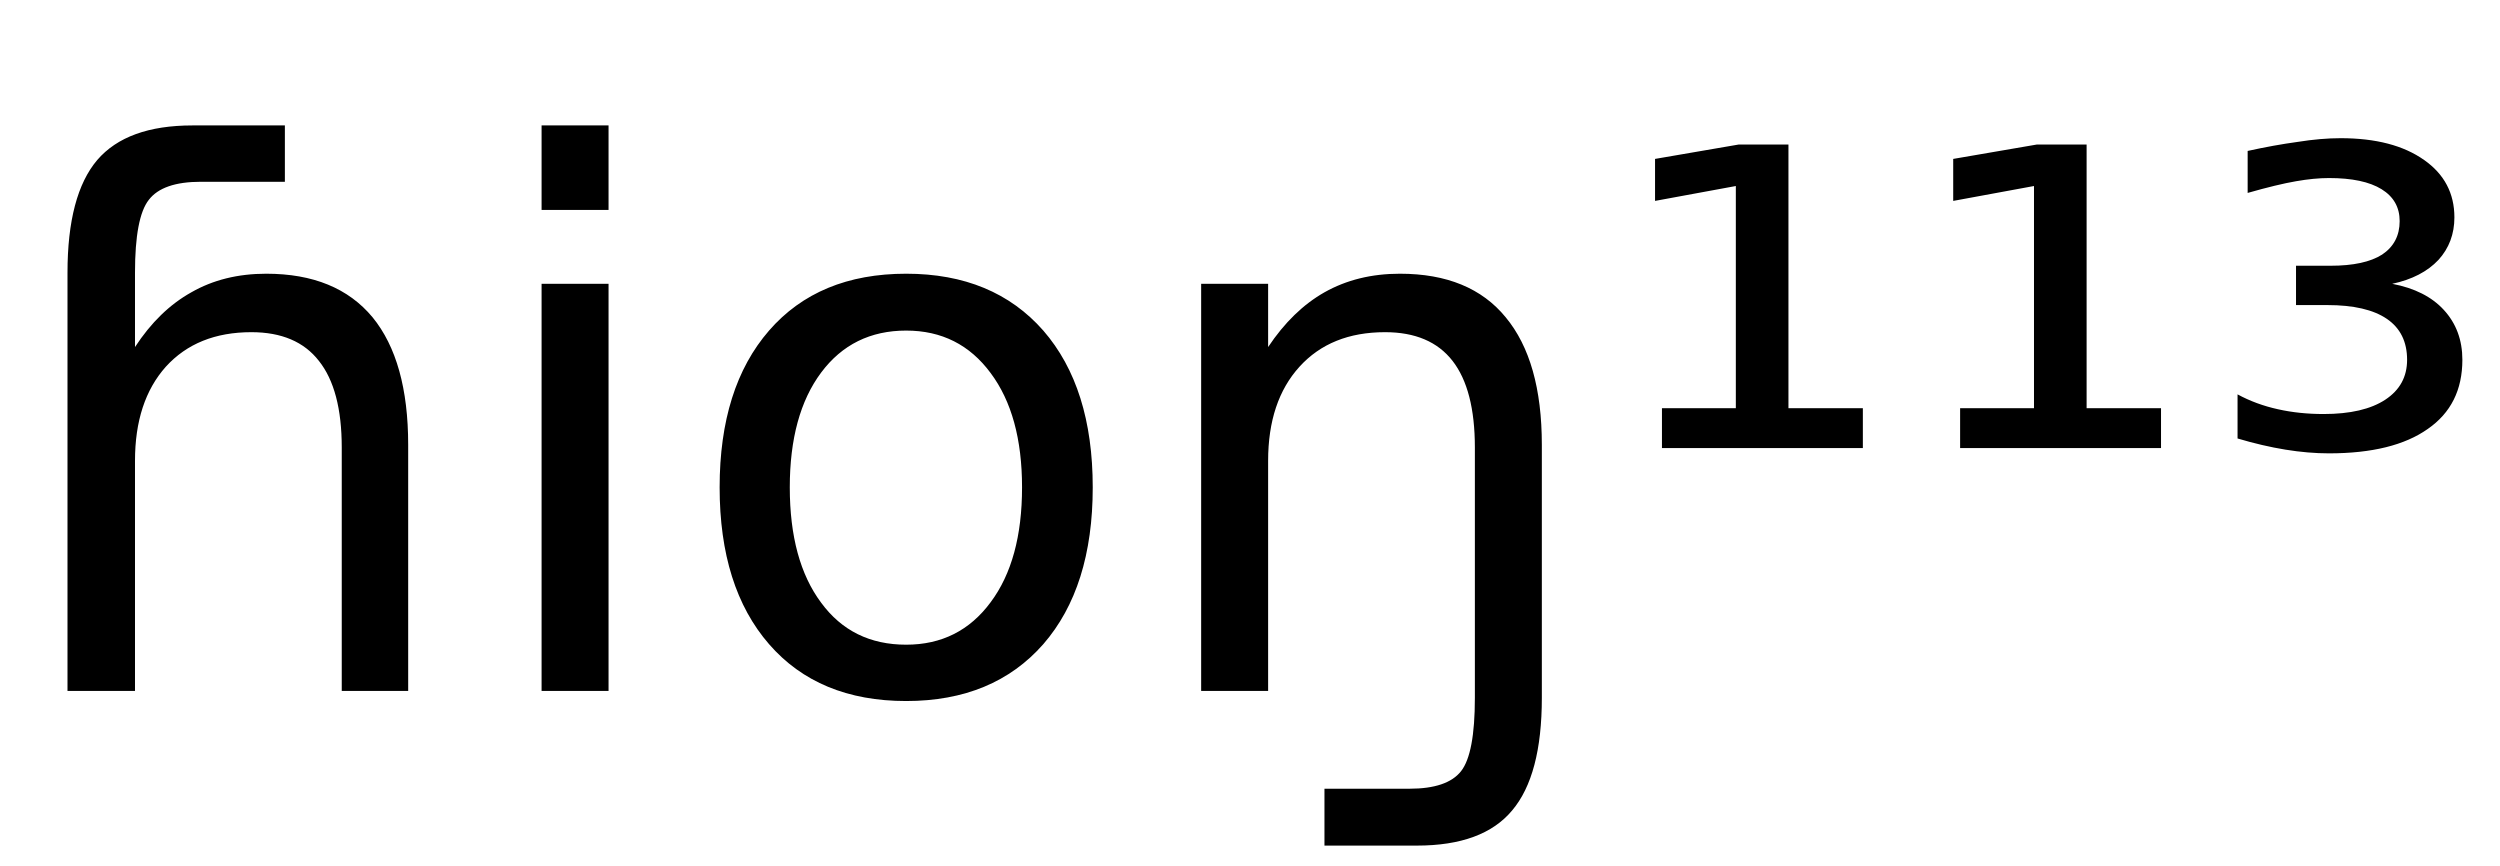 <svg height="16.297" width="47.038" xmlns="http://www.w3.org/2000/svg" ><path d="M7.68 8.37L7.68 8.37L7.68 13.00L6.43 13.00L6.43 8.42Q6.43 7.33 6.00 6.79Q5.58 6.25 4.73 6.25L4.73 6.25Q3.71 6.25 3.12 6.90Q2.54 7.55 2.54 8.67L2.54 8.67L2.54 13.00L1.27 13.00L1.27 5.13Q1.27 3.67 1.83 3.01Q2.39 2.36 3.62 2.36L3.62 2.36L5.36 2.36L5.36 3.42L3.78 3.42Q3.06 3.42 2.80 3.76Q2.54 4.09 2.54 5.13L2.54 5.13L2.54 6.53Q2.99 5.84 3.60 5.50Q4.21 5.15 5.01 5.15L5.01 5.15Q6.33 5.15 7.01 5.97Q7.68 6.79 7.68 8.37ZM10.19 13.00L10.19 5.34L11.45 5.34L11.45 13.00L10.19 13.00ZM10.19 3.95L10.19 2.36L11.45 2.36L11.45 3.95L10.19 3.95ZM17.05 6.22L17.05 6.22Q16.04 6.22 15.45 7.01Q14.86 7.80 14.86 9.17L14.86 9.17Q14.86 10.55 15.45 11.34Q16.03 12.13 17.05 12.13L17.05 12.13Q18.05 12.13 18.64 11.33Q19.23 10.54 19.23 9.17L19.23 9.17Q19.23 7.81 18.64 7.02Q18.05 6.22 17.05 6.22ZM17.05 5.15L17.05 5.15Q18.69 5.15 19.63 6.22Q20.56 7.29 20.56 9.17L20.56 9.17Q20.56 11.05 19.63 12.12Q18.69 13.19 17.05 13.19L17.05 13.19Q15.40 13.19 14.47 12.12Q13.54 11.05 13.54 9.17L13.54 9.17Q13.54 7.29 14.47 6.22Q15.40 5.15 17.05 5.15ZM29.01 8.37L29.01 8.37L29.01 13.13Q29.01 14.59 28.45 15.25L28.45 15.25Q27.90 15.91 26.66 15.91L26.66 15.91L24.92 15.91L24.92 14.84L26.52 14.84Q27.23 14.84 27.49 14.51L27.49 14.51Q27.75 14.18 27.75 13.13L27.75 13.13L27.75 8.42Q27.75 7.33 27.33 6.79Q26.91 6.25 26.06 6.25L26.06 6.25Q25.04 6.25 24.45 6.90Q23.86 7.55 23.86 8.67L23.86 8.67L23.86 13.00L22.60 13.00L22.60 5.34L23.86 5.34L23.86 6.53Q24.32 5.84 24.92 5.50L24.92 5.50Q25.54 5.15 26.34 5.15L26.34 5.15Q27.66 5.15 28.33 5.97L28.33 5.97Q29.01 6.79 29.01 8.37ZM31.27 8.43L31.27 7.68L32.66 7.68L32.66 3.50L31.14 3.78L31.14 2.99L32.71 2.72L33.65 2.72L33.65 7.68L35.05 7.68L35.05 8.43L31.27 8.43ZM36.88 8.43L36.88 7.68L38.27 7.68L38.27 3.50L36.75 3.78L36.75 2.99L38.32 2.72L39.26 2.72L39.26 7.68L40.66 7.68L40.66 8.43L36.88 8.43ZM45.01 5.34L45.01 5.34Q45.64 5.46 45.98 5.83Q46.33 6.21 46.33 6.77L46.33 6.77Q46.33 7.62 45.68 8.07Q45.03 8.53 43.82 8.53L43.82 8.53Q43.43 8.53 43.00 8.46Q42.57 8.39 42.10 8.25L42.10 8.25L42.10 7.42Q42.45 7.61 42.86 7.70Q43.26 7.79 43.72 7.79L43.72 7.79Q44.47 7.79 44.88 7.52Q45.29 7.25 45.29 6.77L45.29 6.77Q45.29 6.26 44.91 6.00Q44.53 5.74 43.79 5.74L43.79 5.74L43.20 5.74L43.20 5.00L43.85 5.00Q44.49 5.00 44.82 4.79Q45.15 4.57 45.15 4.16L45.15 4.16Q45.15 3.77 44.81 3.56Q44.47 3.35 43.82 3.35L43.82 3.35Q43.54 3.35 43.20 3.41Q42.85 3.47 42.29 3.63L42.29 3.63L42.29 2.84Q42.79 2.73 43.23 2.67Q43.67 2.60 44.04 2.60L44.04 2.60Q45.03 2.60 45.61 3.01Q46.18 3.41 46.18 4.09L46.18 4.09Q46.18 4.56 45.88 4.89Q45.57 5.22 45.01 5.34Z"></path></svg>
